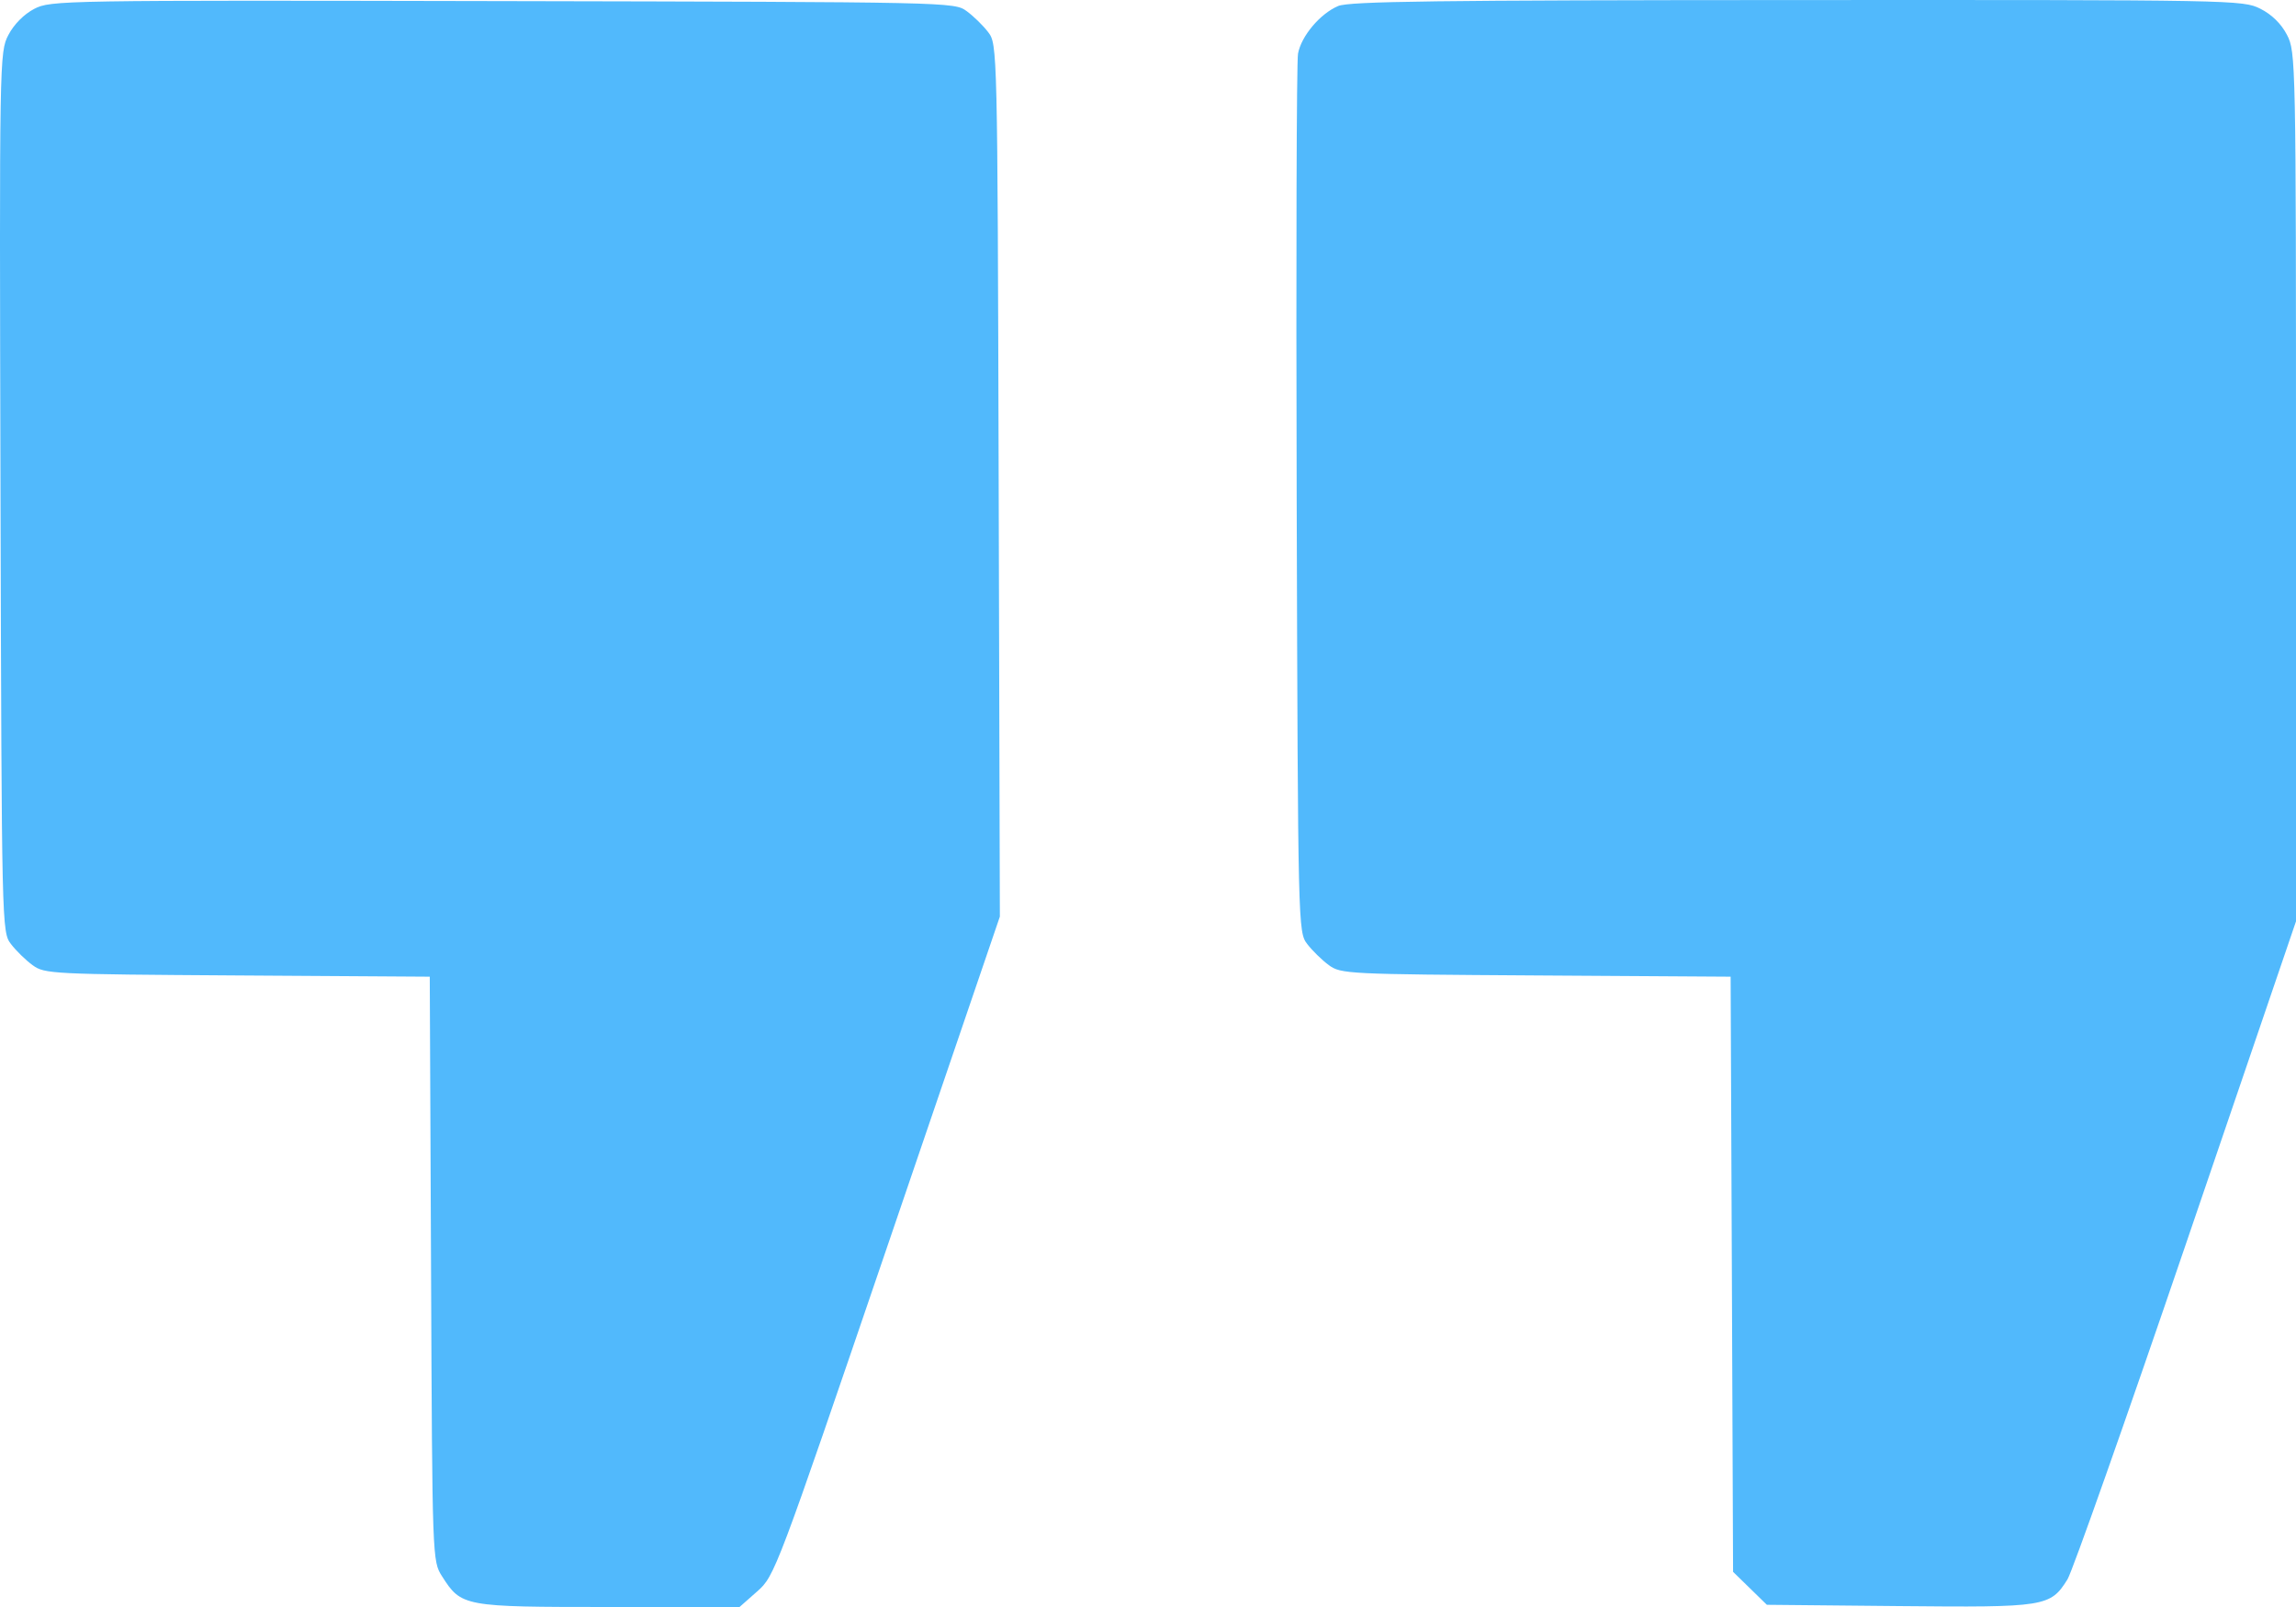 <svg width="50" height="35" viewBox="0 0 50 35" fill="none" xmlns="http://www.w3.org/2000/svg">
<path fill-rule="evenodd" clip-rule="evenodd" d="M0.746 0.193C0.523 0.309 0.304 0.529 0.183 0.761C-0.012 1.134 -0.014 1.262 0.011 10.719C0.037 20.226 0.039 20.3 0.239 20.561C0.349 20.706 0.561 20.913 0.71 21.021C0.971 21.212 1.112 21.219 5.169 21.245L9.359 21.272L9.387 27.635C9.414 33.986 9.415 33.999 9.627 34.332C10.048 34.992 10.091 35 13.263 35H16.105L16.49 34.66C16.871 34.324 16.907 34.228 19.325 27.141L21.774 19.963L21.748 10.464C21.722 1.038 21.72 0.963 21.52 0.701C21.41 0.556 21.198 0.349 21.049 0.241C20.782 0.046 20.709 0.044 10.946 0.024C1.309 0.004 1.104 0.008 0.746 0.193ZM29.141 0.131C28.748 0.298 28.337 0.786 28.267 1.168C28.235 1.337 28.223 5.71 28.238 10.887C28.266 20.222 28.268 20.3 28.468 20.561C28.579 20.706 28.791 20.913 28.939 21.021C29.2 21.212 29.341 21.219 33.449 21.245L37.688 21.272L37.715 27.753L37.741 34.234L38.109 34.593L38.477 34.952L41.354 34.98C44.546 35.011 44.65 34.995 45.023 34.399C45.128 34.231 46.291 30.938 47.607 27.08L50 20.066V10.6C50 1.301 49.996 1.127 49.803 0.758C49.677 0.515 49.469 0.313 49.221 0.189C48.842 0 48.668 -0.003 39.137 0.001C31.294 0.004 29.381 0.029 29.141 0.131Z" fill="#51B9FC"/>
</svg>
